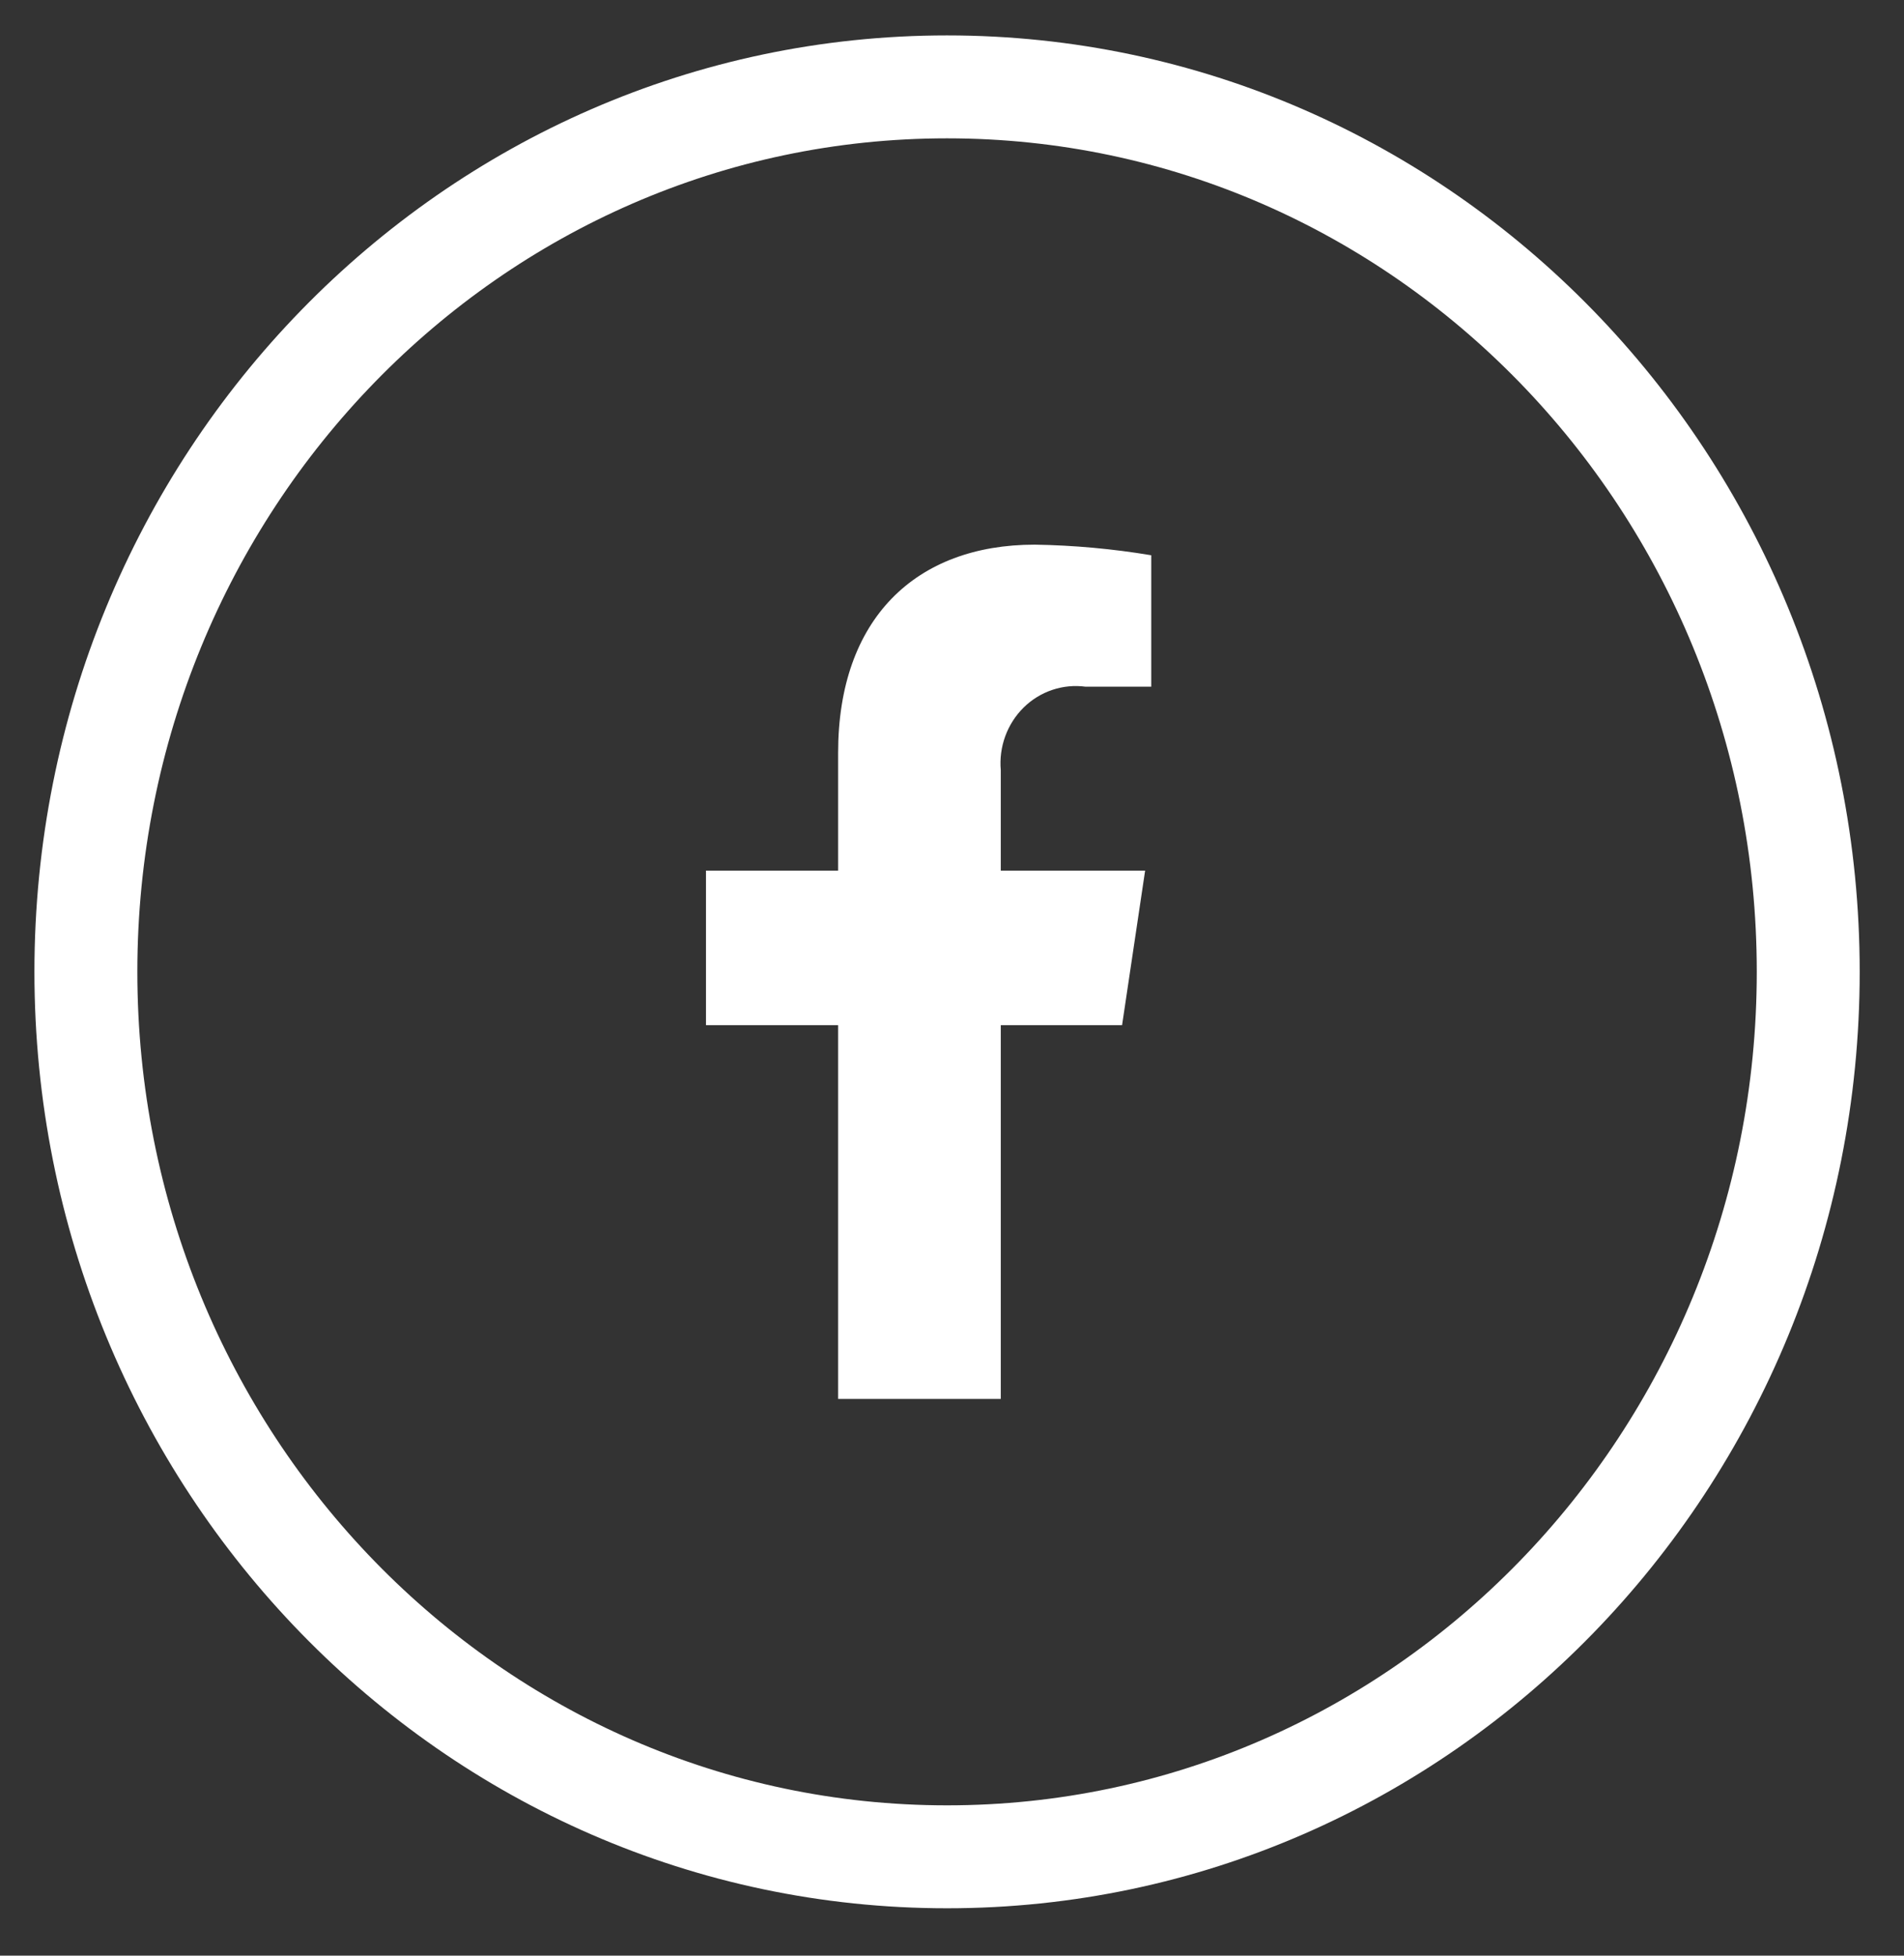 <svg width="37" height="38" viewBox="0 0 37 38" fill="none" xmlns="http://www.w3.org/2000/svg">
<rect x="0" y="0" width="37" height="38" fill="#333333" stroke="none"/>
<path d="M18.404 36.079C27.647 36.079 35.139 28.38 35.139 18.883C35.139 9.386 27.647 1.688 18.404 1.688C9.162 1.688 1.669 9.386 1.669 18.883C1.669 28.38 9.162 36.079 18.404 36.079Z" stroke="white" stroke-width="2"/>
<path d="M21.805 19.92L22.253 16.916H19.448V14.966C19.428 14.742 19.458 14.516 19.535 14.305C19.612 14.094 19.734 13.904 19.892 13.748C20.05 13.592 20.241 13.475 20.449 13.405C20.657 13.335 20.878 13.314 21.096 13.343H22.372V10.789C21.623 10.664 20.866 10.595 20.108 10.583C17.797 10.583 16.287 12.022 16.287 14.626V16.916H13.719V19.92H16.287V27.182H19.448V19.92H21.805Z" fill="white"/>
</svg>
